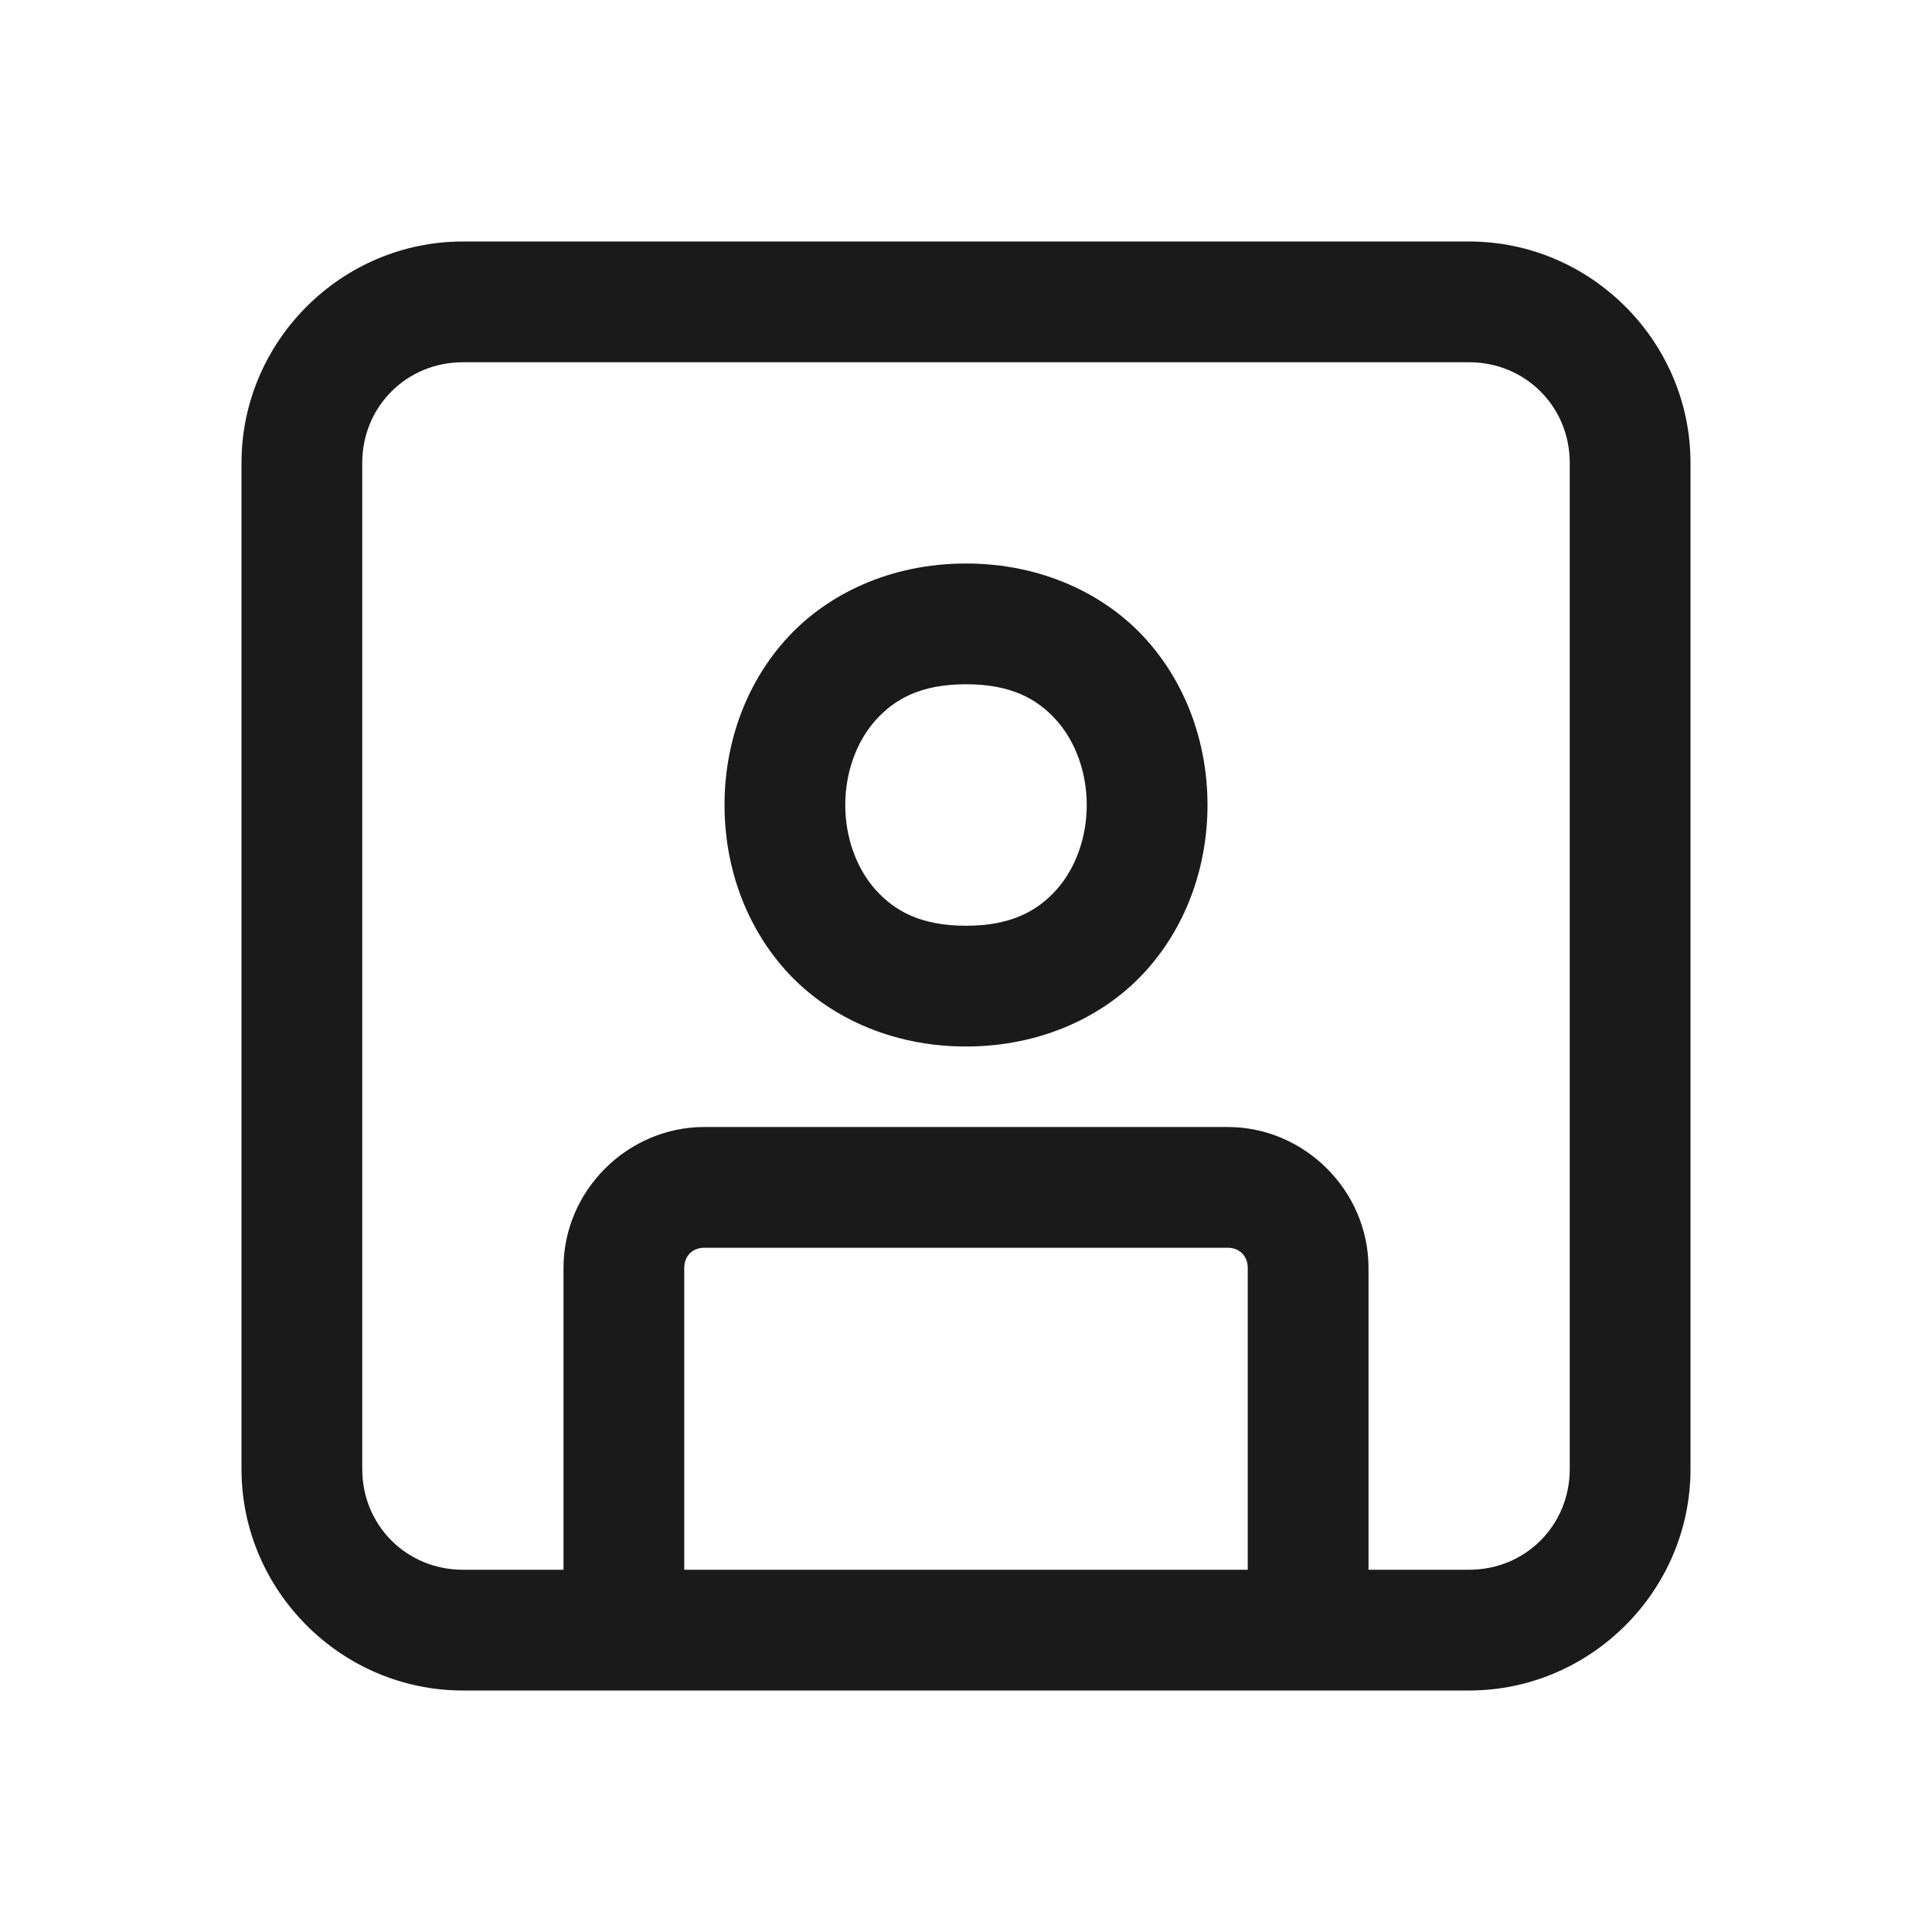 <svg xmlns:xlink="http://www.w3.org/1999/xlink" width="24" height="24" viewBox='0 0 24 24' fill='none' xmlns='http://www.w3.org/2000/svg'><path d='M5.75 3C4.24 3 3 4.24 3 5.75V18.25C3 19.76 4.24 21 5.75 21H18.25C19.76 21 21 19.76 21 18.25V5.75C21 4.24 19.76 3 18.25 3H5.75ZM5.75 4.5H18.25C18.949 4.5 19.5 5.051 19.5 5.75V18.25C19.5 18.949 18.949 19.5 18.25 19.5H17V15.75C17 14.793 16.207 14 15.25 14H8.75C7.793 14 7 14.793 7 15.75V19.5H5.75C5.051 19.5 4.5 18.949 4.5 18.25V5.75C4.5 5.051 5.051 4.5 5.75 4.5ZM12 7C11.062 7 10.264 7.379 9.752 7.955C9.24 8.531 9 9.271 9 10C9 10.729 9.24 11.469 9.752 12.045C10.264 12.621 11.062 13 12 13C12.938 13 13.736 12.621 14.248 12.045C14.76 11.469 15 10.729 15 10C15 9.271 14.76 8.531 14.248 7.955C13.736 7.379 12.938 7 12 7ZM12 8.5C12.562 8.5 12.889 8.684 13.127 8.951C13.365 9.219 13.5 9.604 13.5 10C13.5 10.396 13.365 10.781 13.127 11.049C12.889 11.316 12.562 11.5 12 11.5C11.438 11.5 11.111 11.316 10.873 11.049C10.635 10.781 10.5 10.396 10.5 10C10.5 9.604 10.635 9.219 10.873 8.951C11.111 8.684 11.438 8.5 12 8.5ZM8.75 15.5H15.25C15.398 15.5 15.5 15.602 15.5 15.75V19.5H8.5V15.75C8.5 15.602 8.602 15.5 8.75 15.5Z' fill='#1A1A1A'/></svg>
